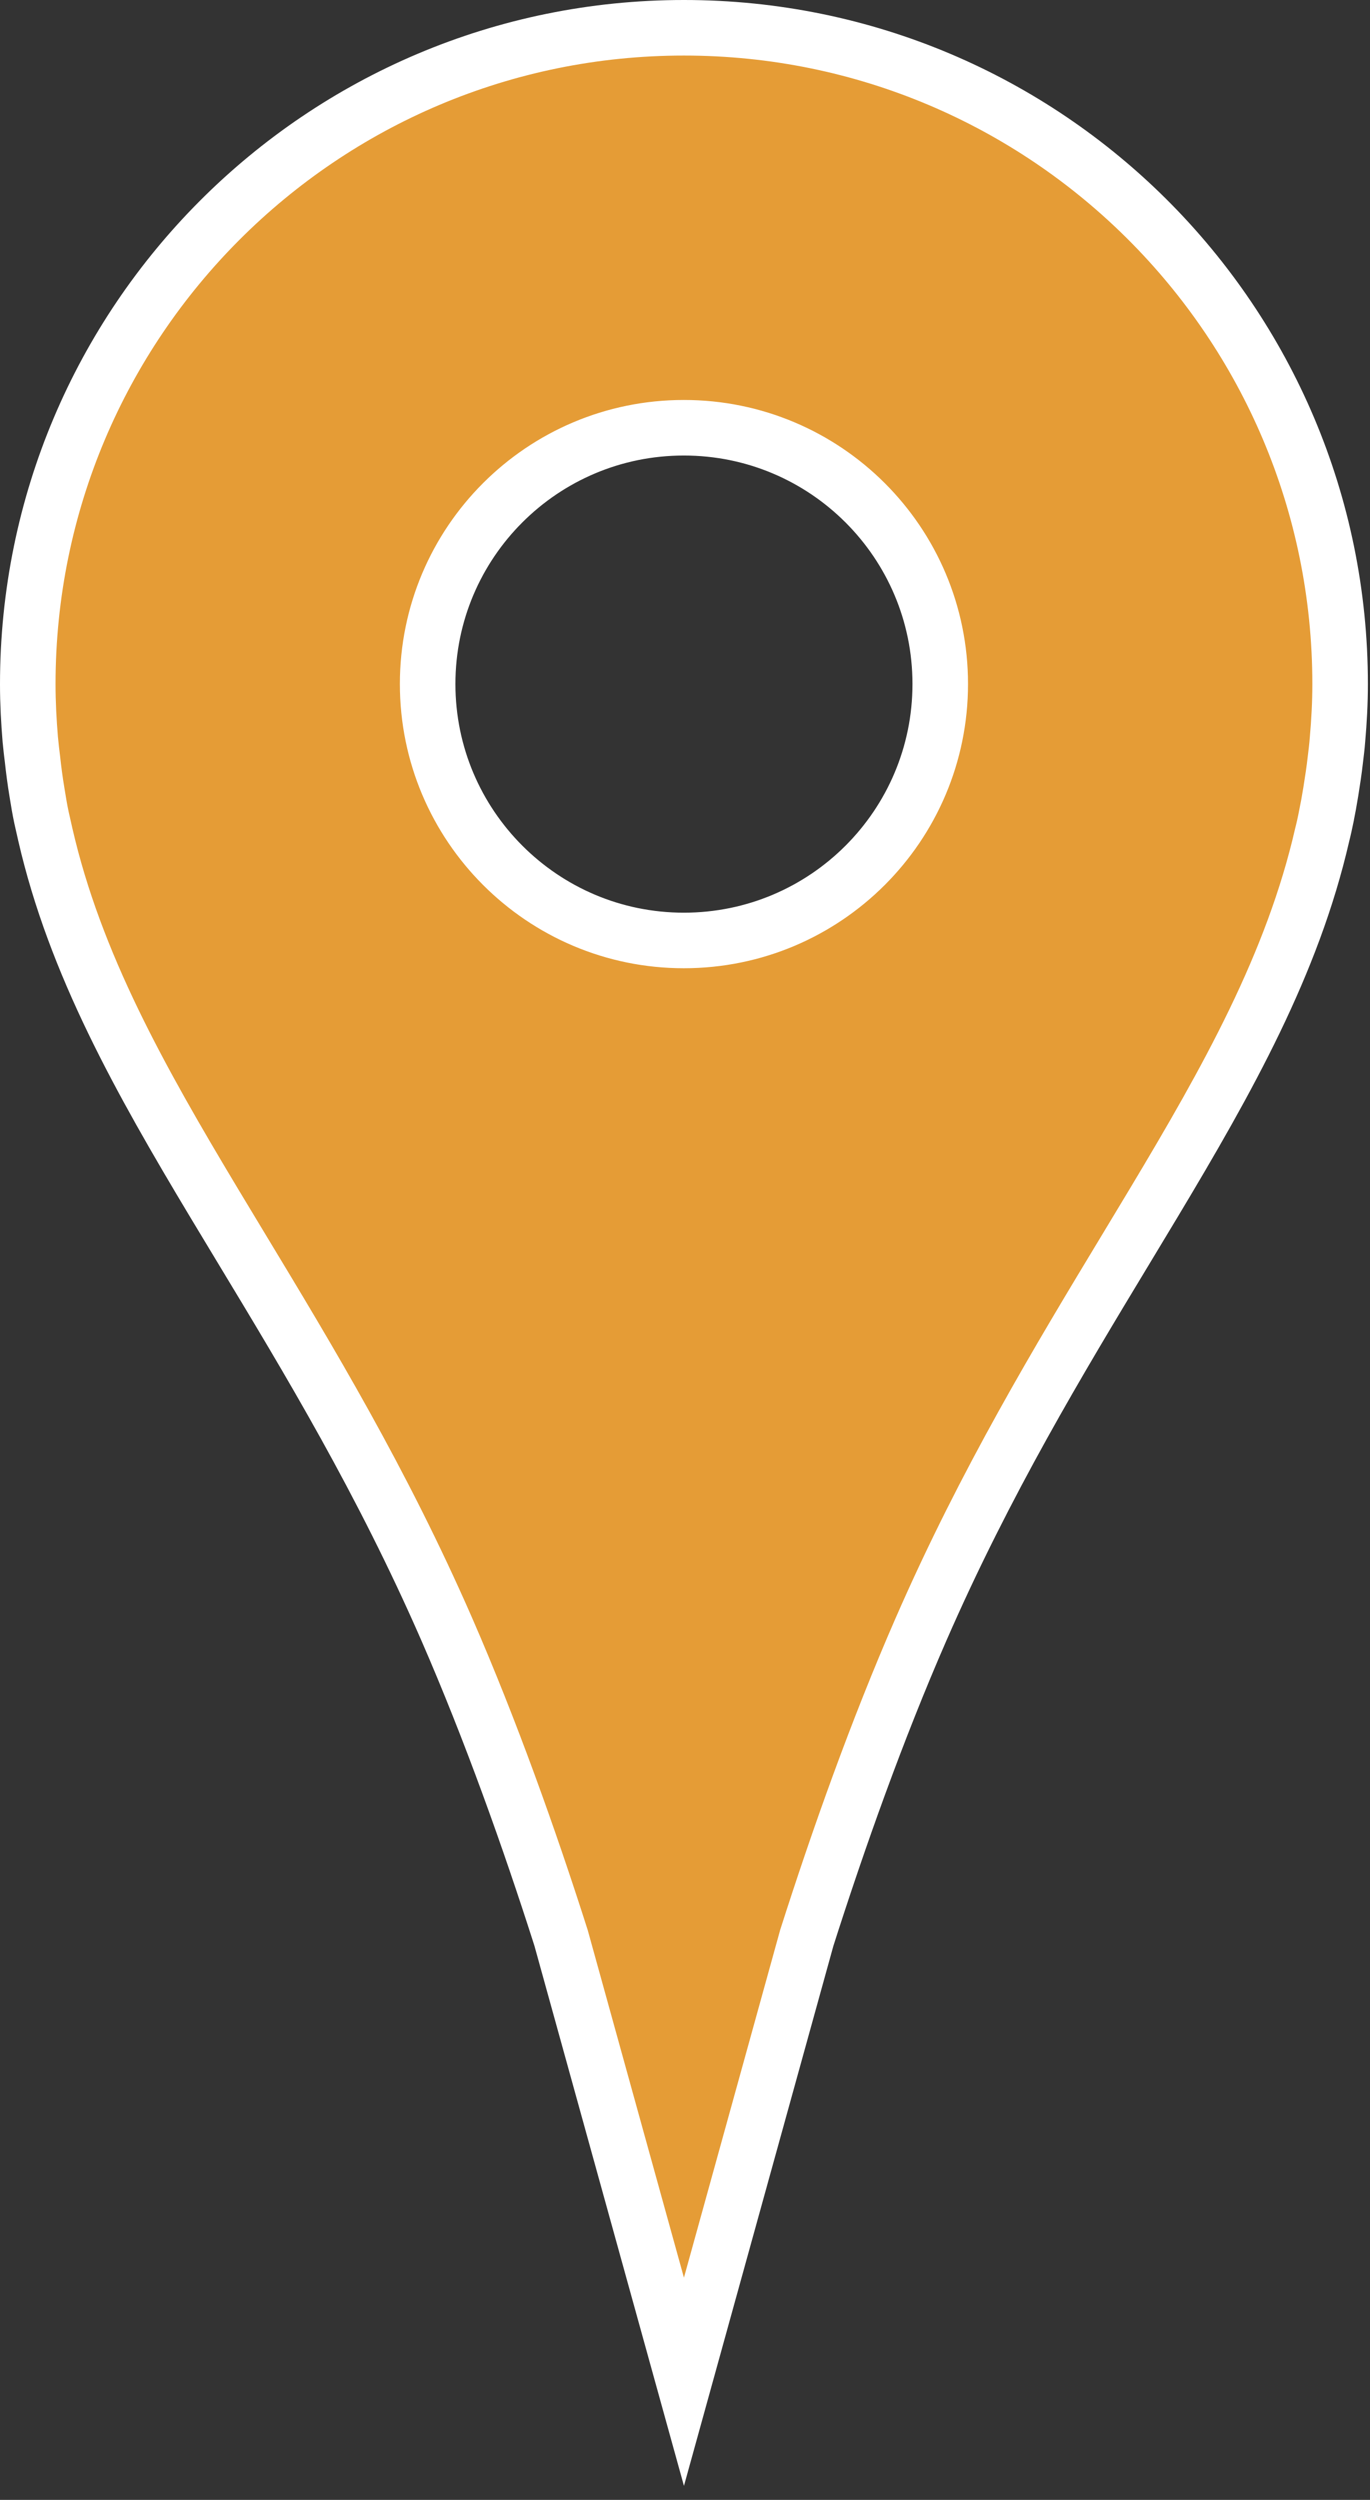 <svg width="74" height="135" viewBox="0 0 74 135" fill="none" xmlns="http://www.w3.org/2000/svg">
<rect x="0" y="0" width="74" height="135" fill="#333333" stroke="none"/>
<path d="M1.635 39.936L1.636 39.943L1.637 39.95C1.67 40.309 1.713 40.673 1.755 41.004C1.819 41.59 1.895 42.177 1.994 42.766C2.002 42.815 2.01 42.864 2.018 42.915C2.081 43.302 2.15 43.728 2.241 44.15C2.276 44.318 2.314 44.481 2.348 44.624L2.35 44.632C2.386 44.785 2.416 44.915 2.443 45.044L2.446 45.06L2.45 45.076C4.053 52.049 7.558 58.285 11.561 64.958C12.05 65.772 12.547 66.594 13.049 67.426C16.688 73.447 20.637 79.984 24.135 87.99C26.511 93.44 28.594 99.289 30.307 104.657L35.497 123.4L36.943 128.621L38.388 123.4L43.578 104.652C45.291 99.288 47.369 93.434 49.749 87.985C53.243 79.988 57.189 73.456 60.823 67.44C61.33 66.601 61.83 65.773 62.322 64.952C66.32 58.285 69.818 52.055 71.416 45.089C71.502 44.755 71.57 44.432 71.631 44.137L71.631 44.134C71.725 43.677 71.807 43.219 71.882 42.757L71.883 42.751C71.97 42.201 72.064 41.609 72.131 40.999C72.172 40.672 72.217 40.3 72.245 39.93C72.331 38.948 72.386 37.963 72.386 36.943C72.386 17.375 56.521 1.5 36.943 1.5C17.364 1.5 1.5 17.375 1.5 36.948C1.5 37.97 1.555 38.961 1.635 39.936ZM36.938 50.787C29.298 50.787 23.099 44.584 23.099 36.937C23.099 29.292 29.297 23.099 36.938 23.099C44.584 23.099 50.787 29.293 50.787 36.937C50.787 44.583 44.588 50.787 36.938 50.787Z" fill="#E59C36" stroke="white" stroke-width="3"/>
</svg>
